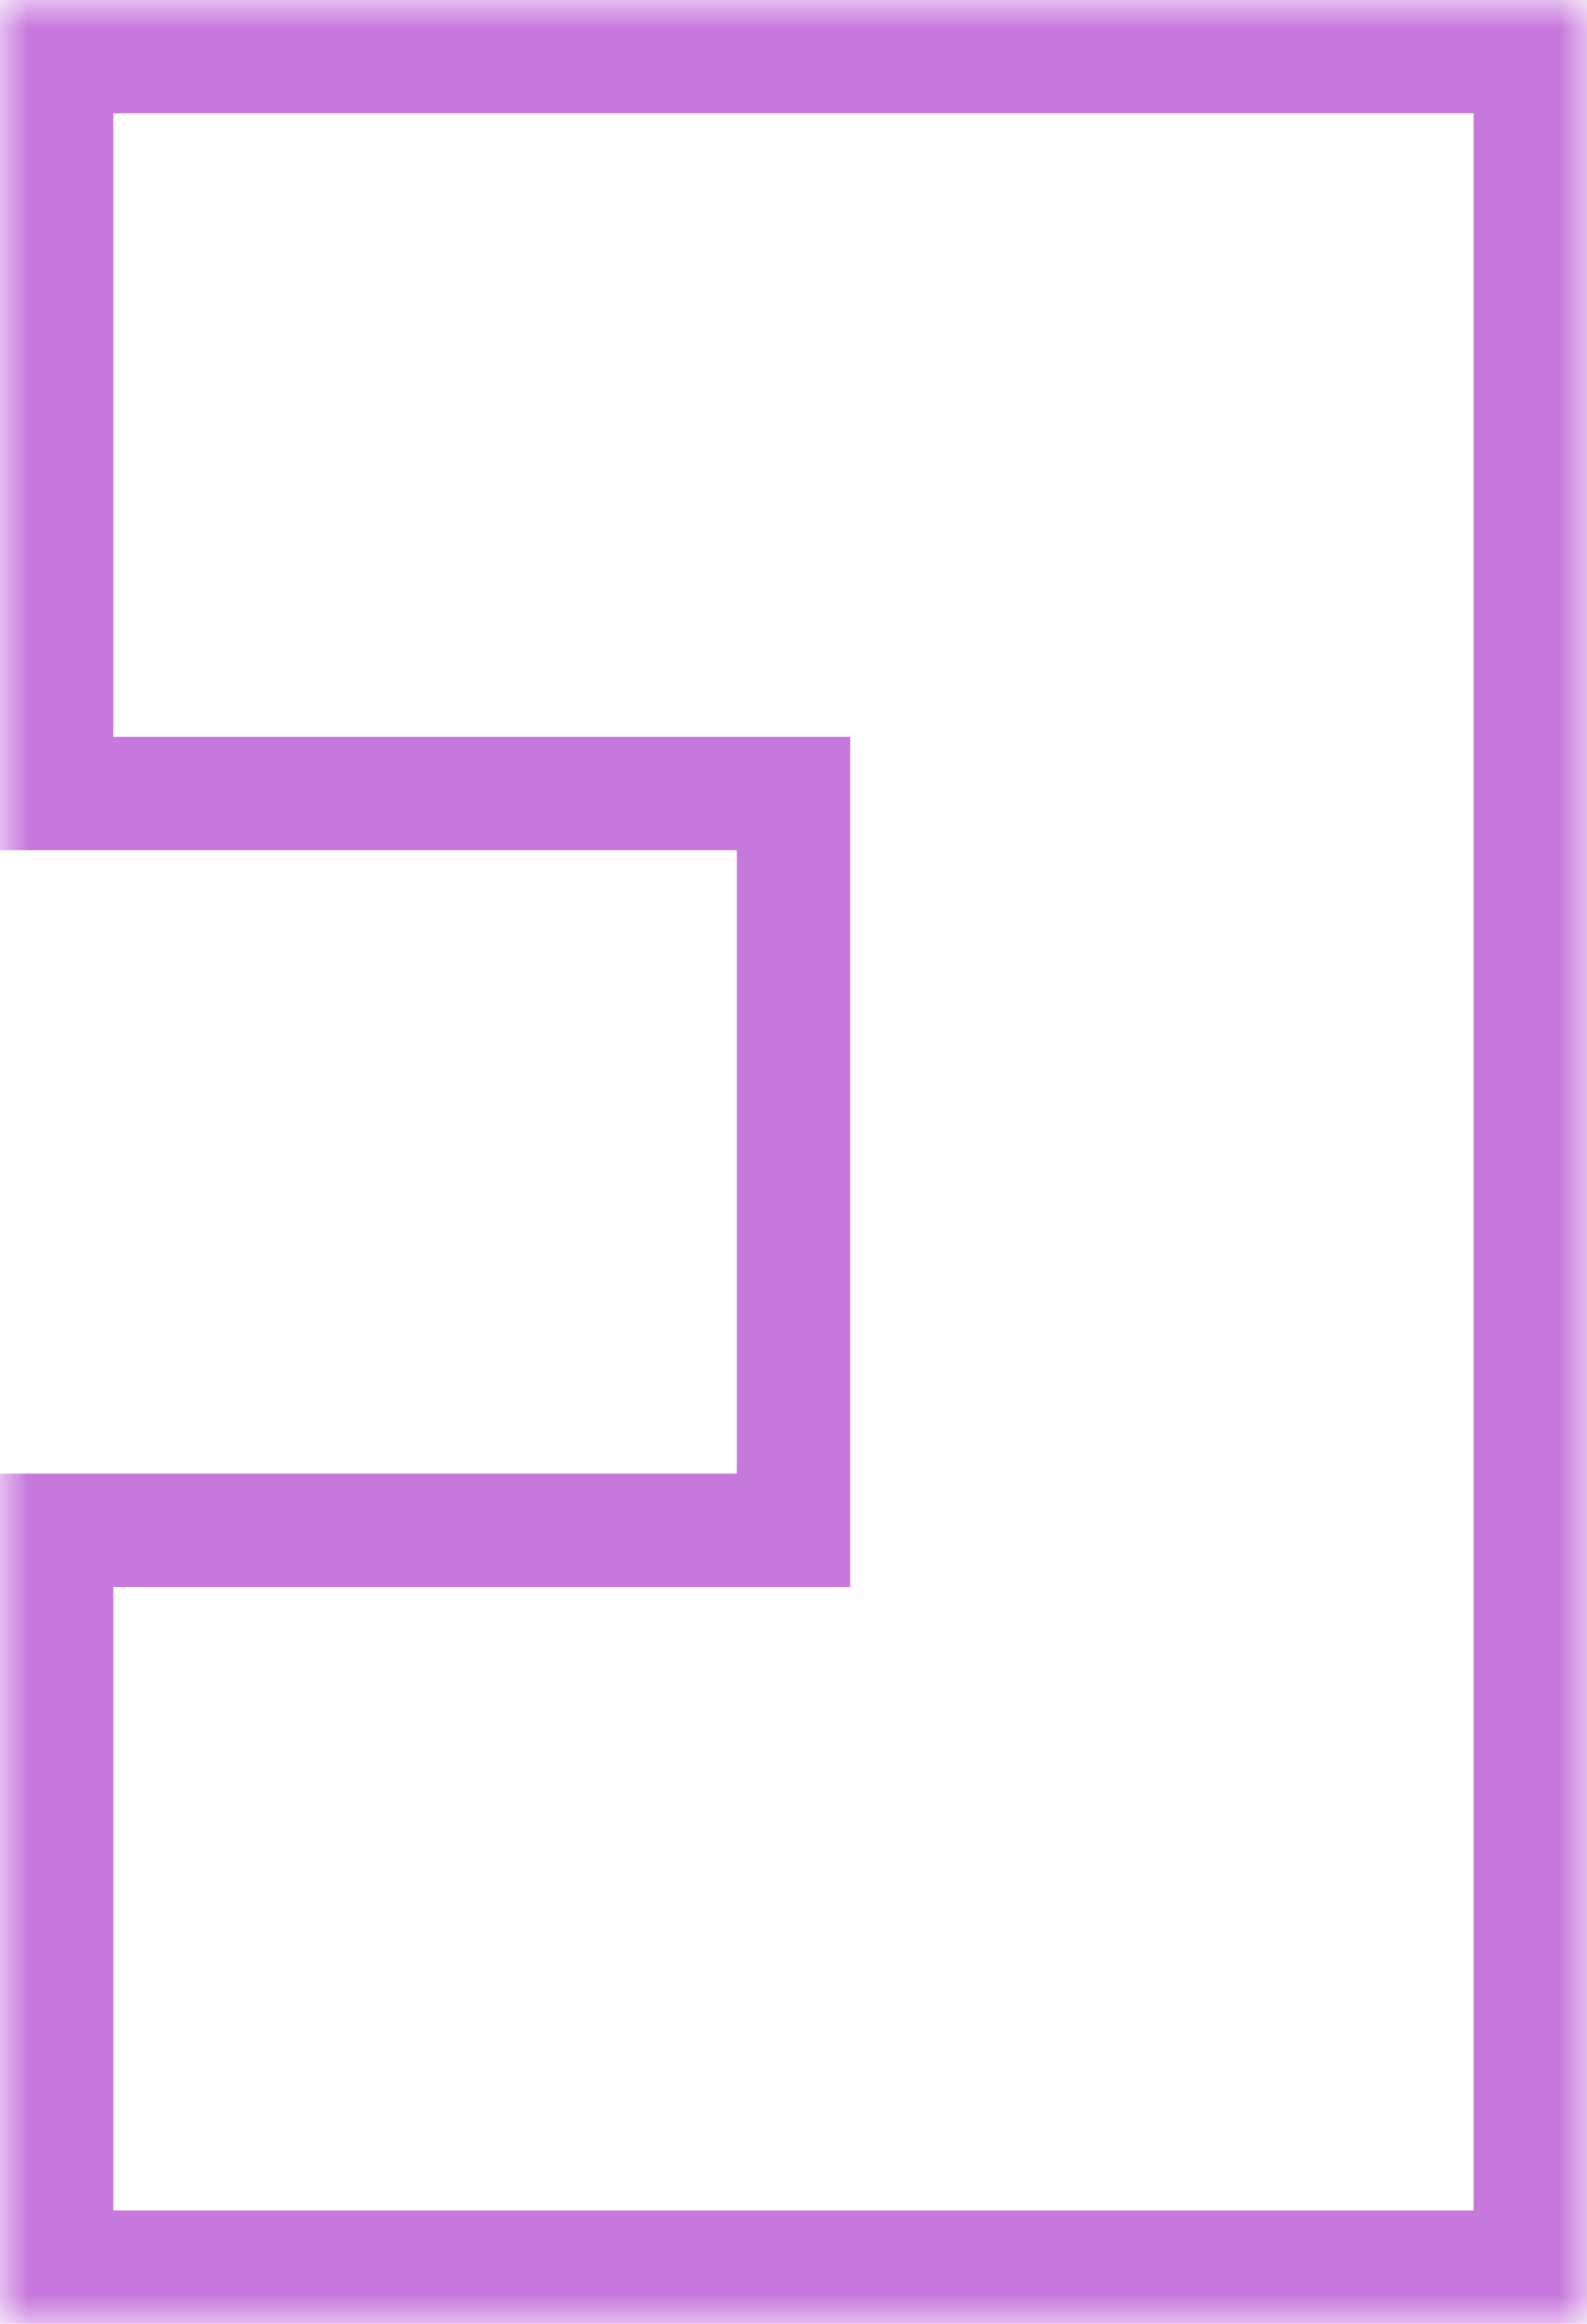 <svg width="28" height="41" viewBox="0 0 28 41" fill="none" xmlns="http://www.w3.org/2000/svg">
<mask id="path-1-outside-1_64_1295" maskUnits="userSpaceOnUse" x="0" y="0" width="28" height="41" fill="black">
<rect fill="white" width="28" height="41"/>
<path fill-rule="evenodd" clip-rule="evenodd" d="M1 1H14H27V14V27V40H14H1V27H14V14H1V1Z"/>
</mask>
<path d="M1 1V0H0V1H1ZM27 1H28V0H27V1ZM27 40V41H28V40H27ZM1 40H0V41H1V40ZM1 27V26H0V27H1ZM14 27V28H15V27H14ZM14 14H15V13H14V14ZM1 14H0V15H1V14ZM14 0H1V2H14V0ZM27 0H14V2H27V0ZM28 14V1H26V14H28ZM28 27V14H26V27H28ZM28 40V27H26V40H28ZM14 41H27V39H14V41ZM14 39H1V41H14V39ZM2 40V27H0V40H2ZM1 28H14V26H1V28ZM13 14V27H15V14H13ZM1 15H14V13H1V15ZM0 1V14H2V1H0Z" fill="#C778DD" mask="url(#path-1-outside-1_64_1295)"/>
</svg>

